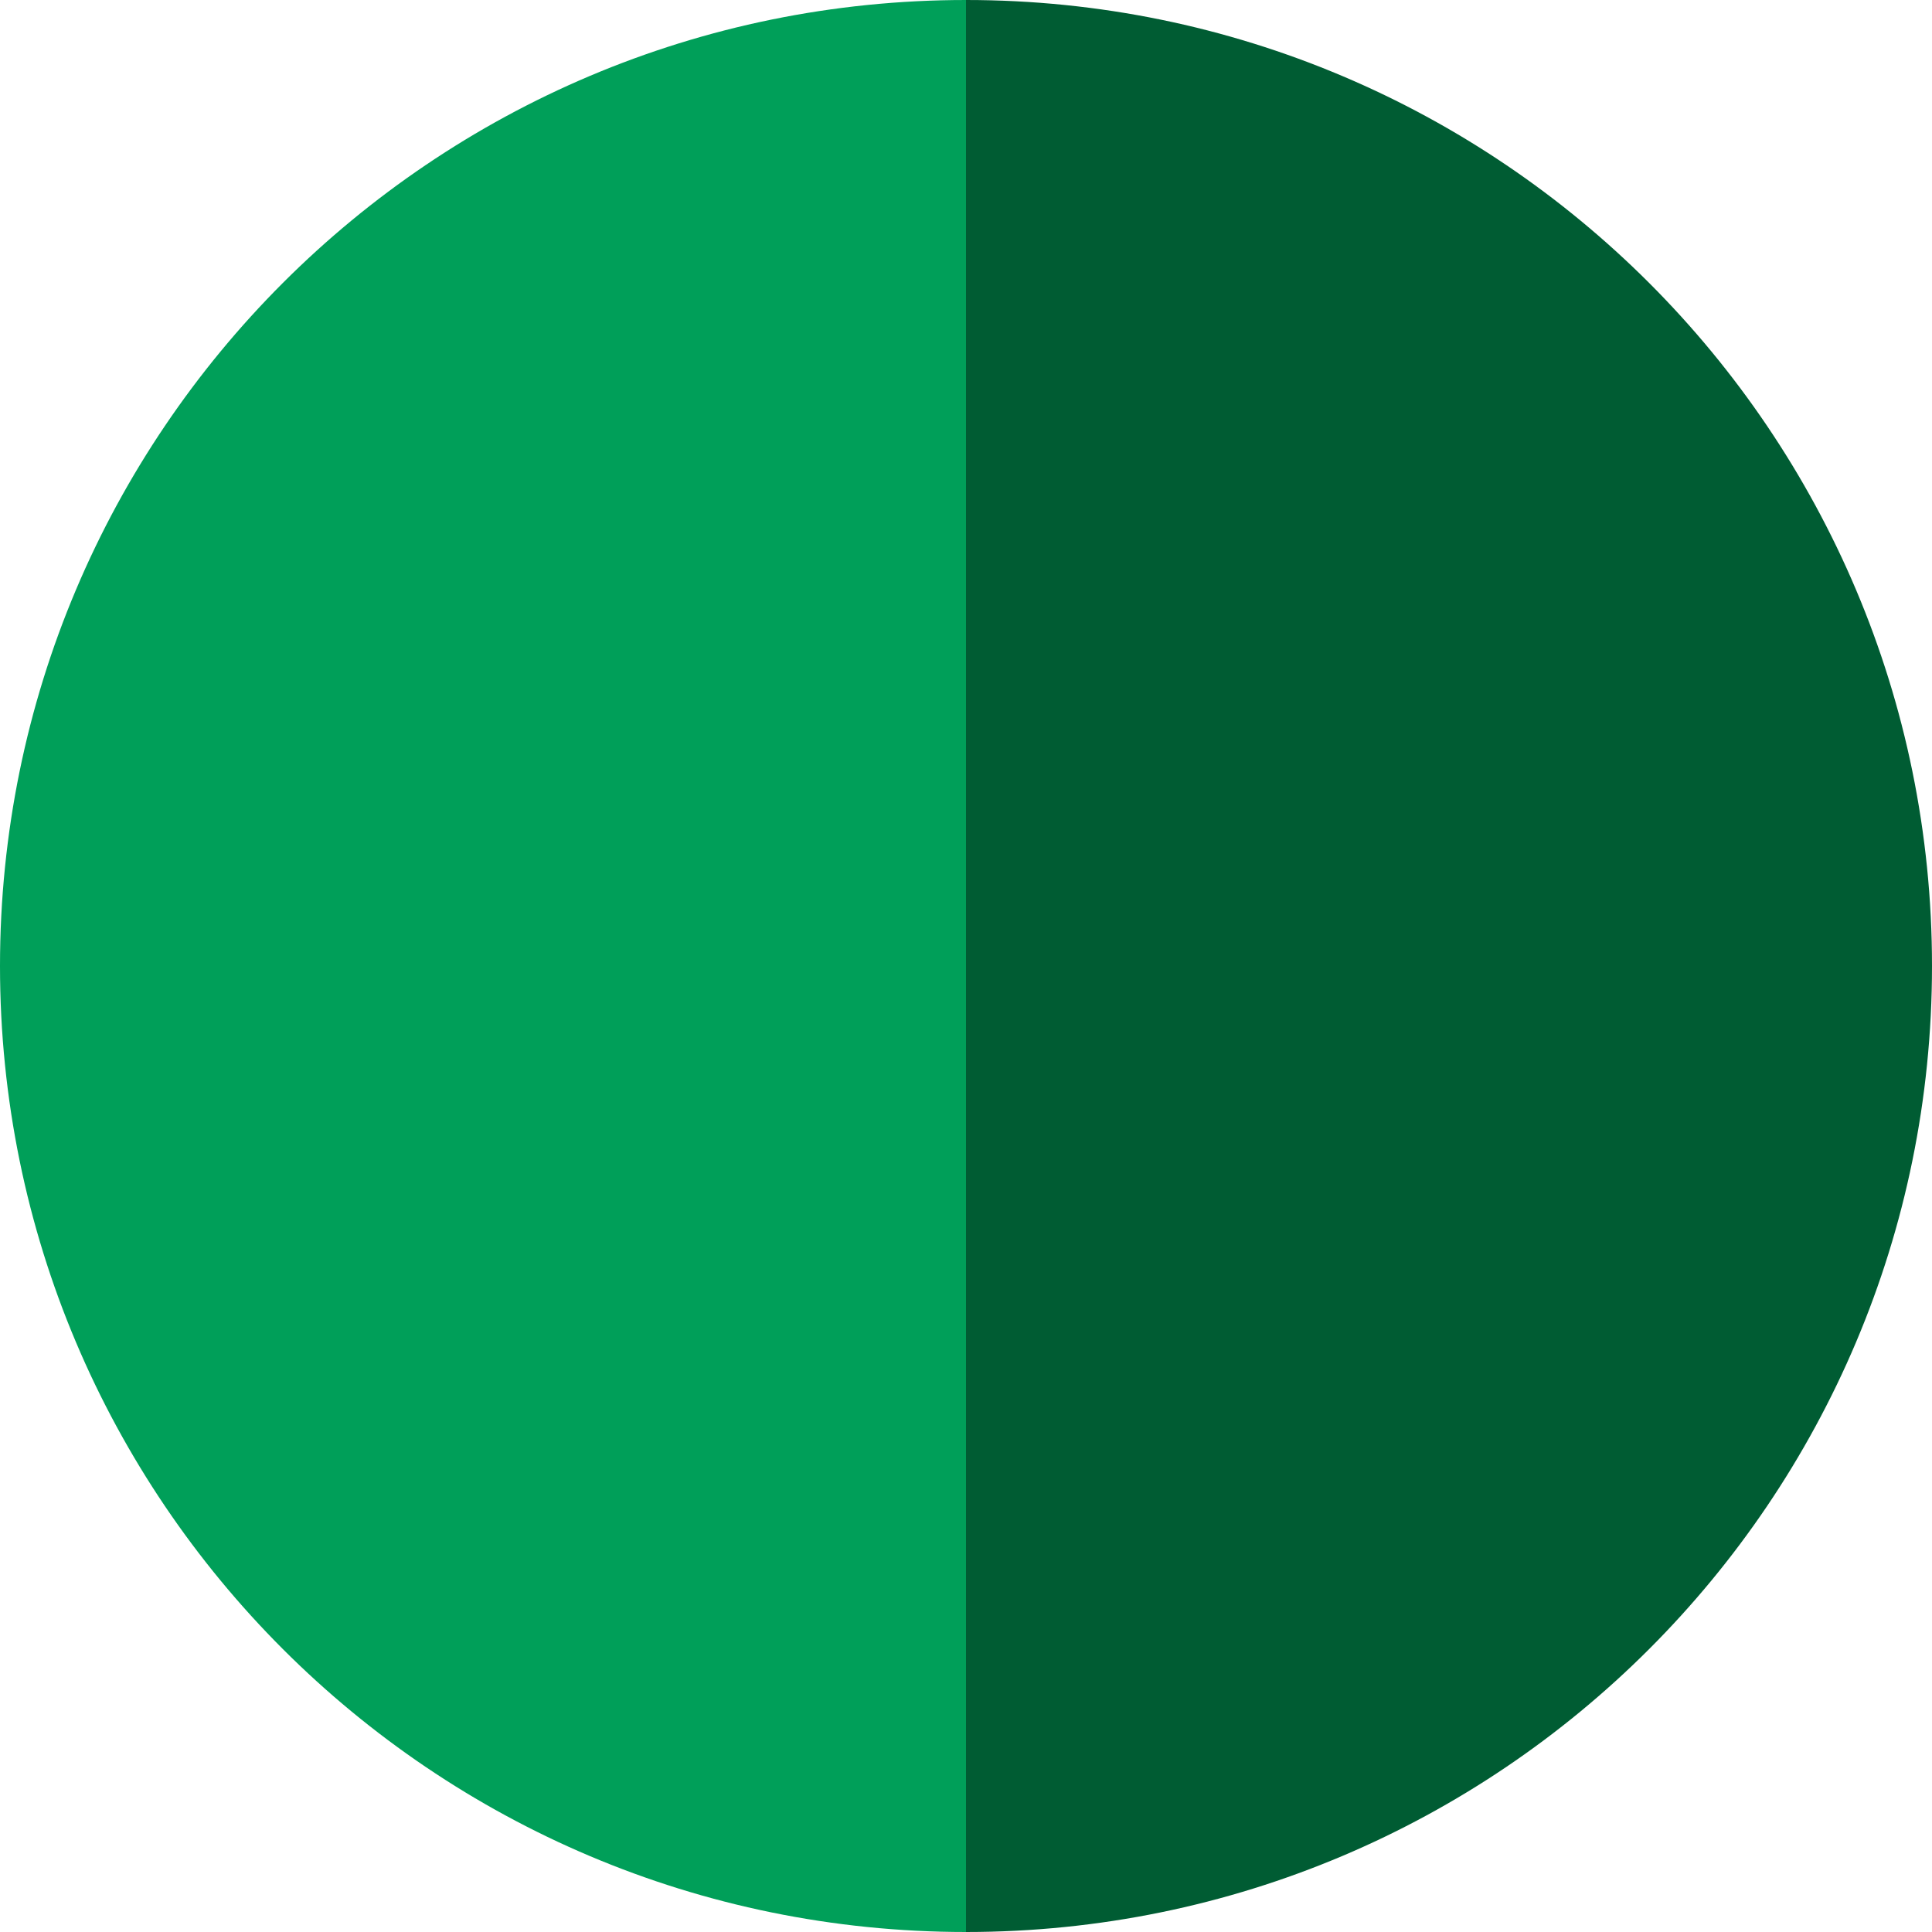 <svg enable-background="new 0 0 500 500" viewBox="0 0 500 500" xmlns="http://www.w3.org/2000/svg"><path d="m250 500v-500c138.1 0 250 111.9 250 250s-111.9 250-250 250z" fill="#005c33"/><path d="m250 0v500c-138.1 0-250-111.9-250-250s111.9-250 250-250z" fill="#009f59"/></svg>